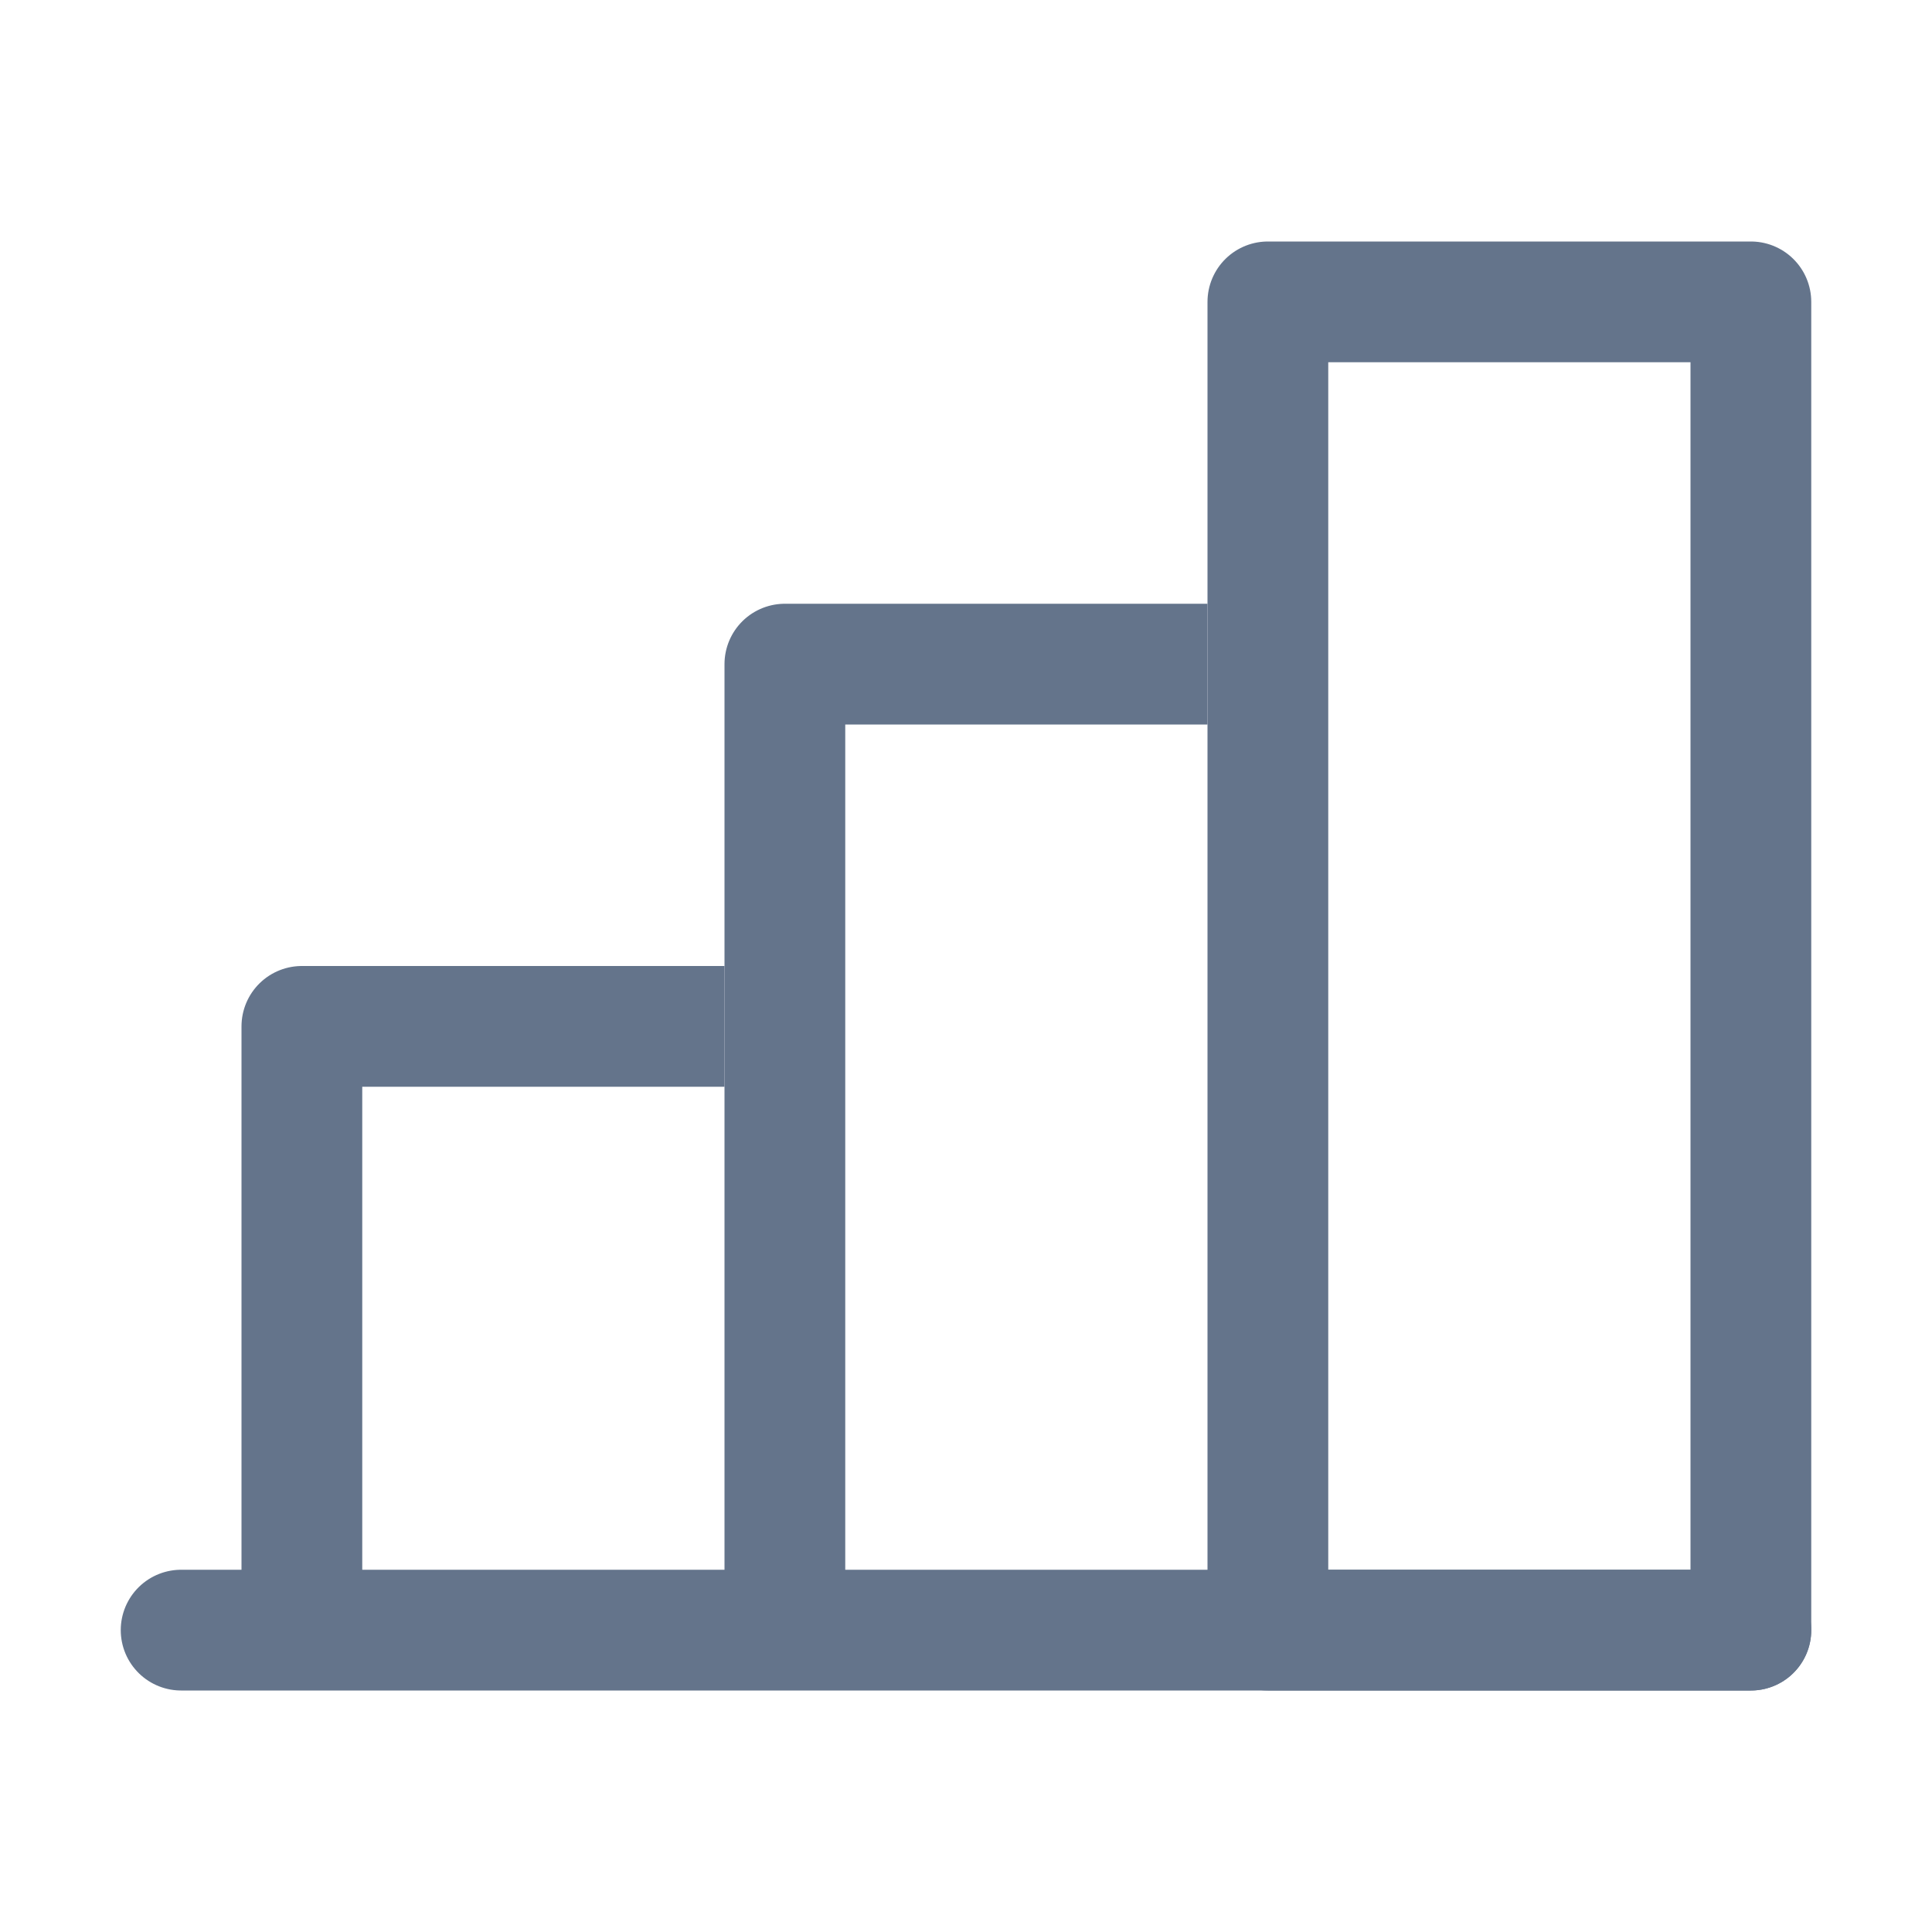 <svg  viewBox="0 0 16 16" fill="none" xmlns="http://www.w3.org/2000/svg">
<path d="M14.5 13.5H1.5" stroke="#64748B" stroke-linecap="round" stroke-linejoin="round"/>
<path d="M6.5 13V5.5H9.5" stroke="#64748B" stroke-linecap="square" stroke-linejoin="round"/>
<path d="M14.5 2.5H10.5V13.5H14.5V2.5Z" stroke="#64748B" stroke-linecap="round" stroke-linejoin="round"/>
<path d="M2.5 13V8.5H5.5" stroke="#64748B" stroke-linecap="square" stroke-linejoin="round"/>
</svg>
